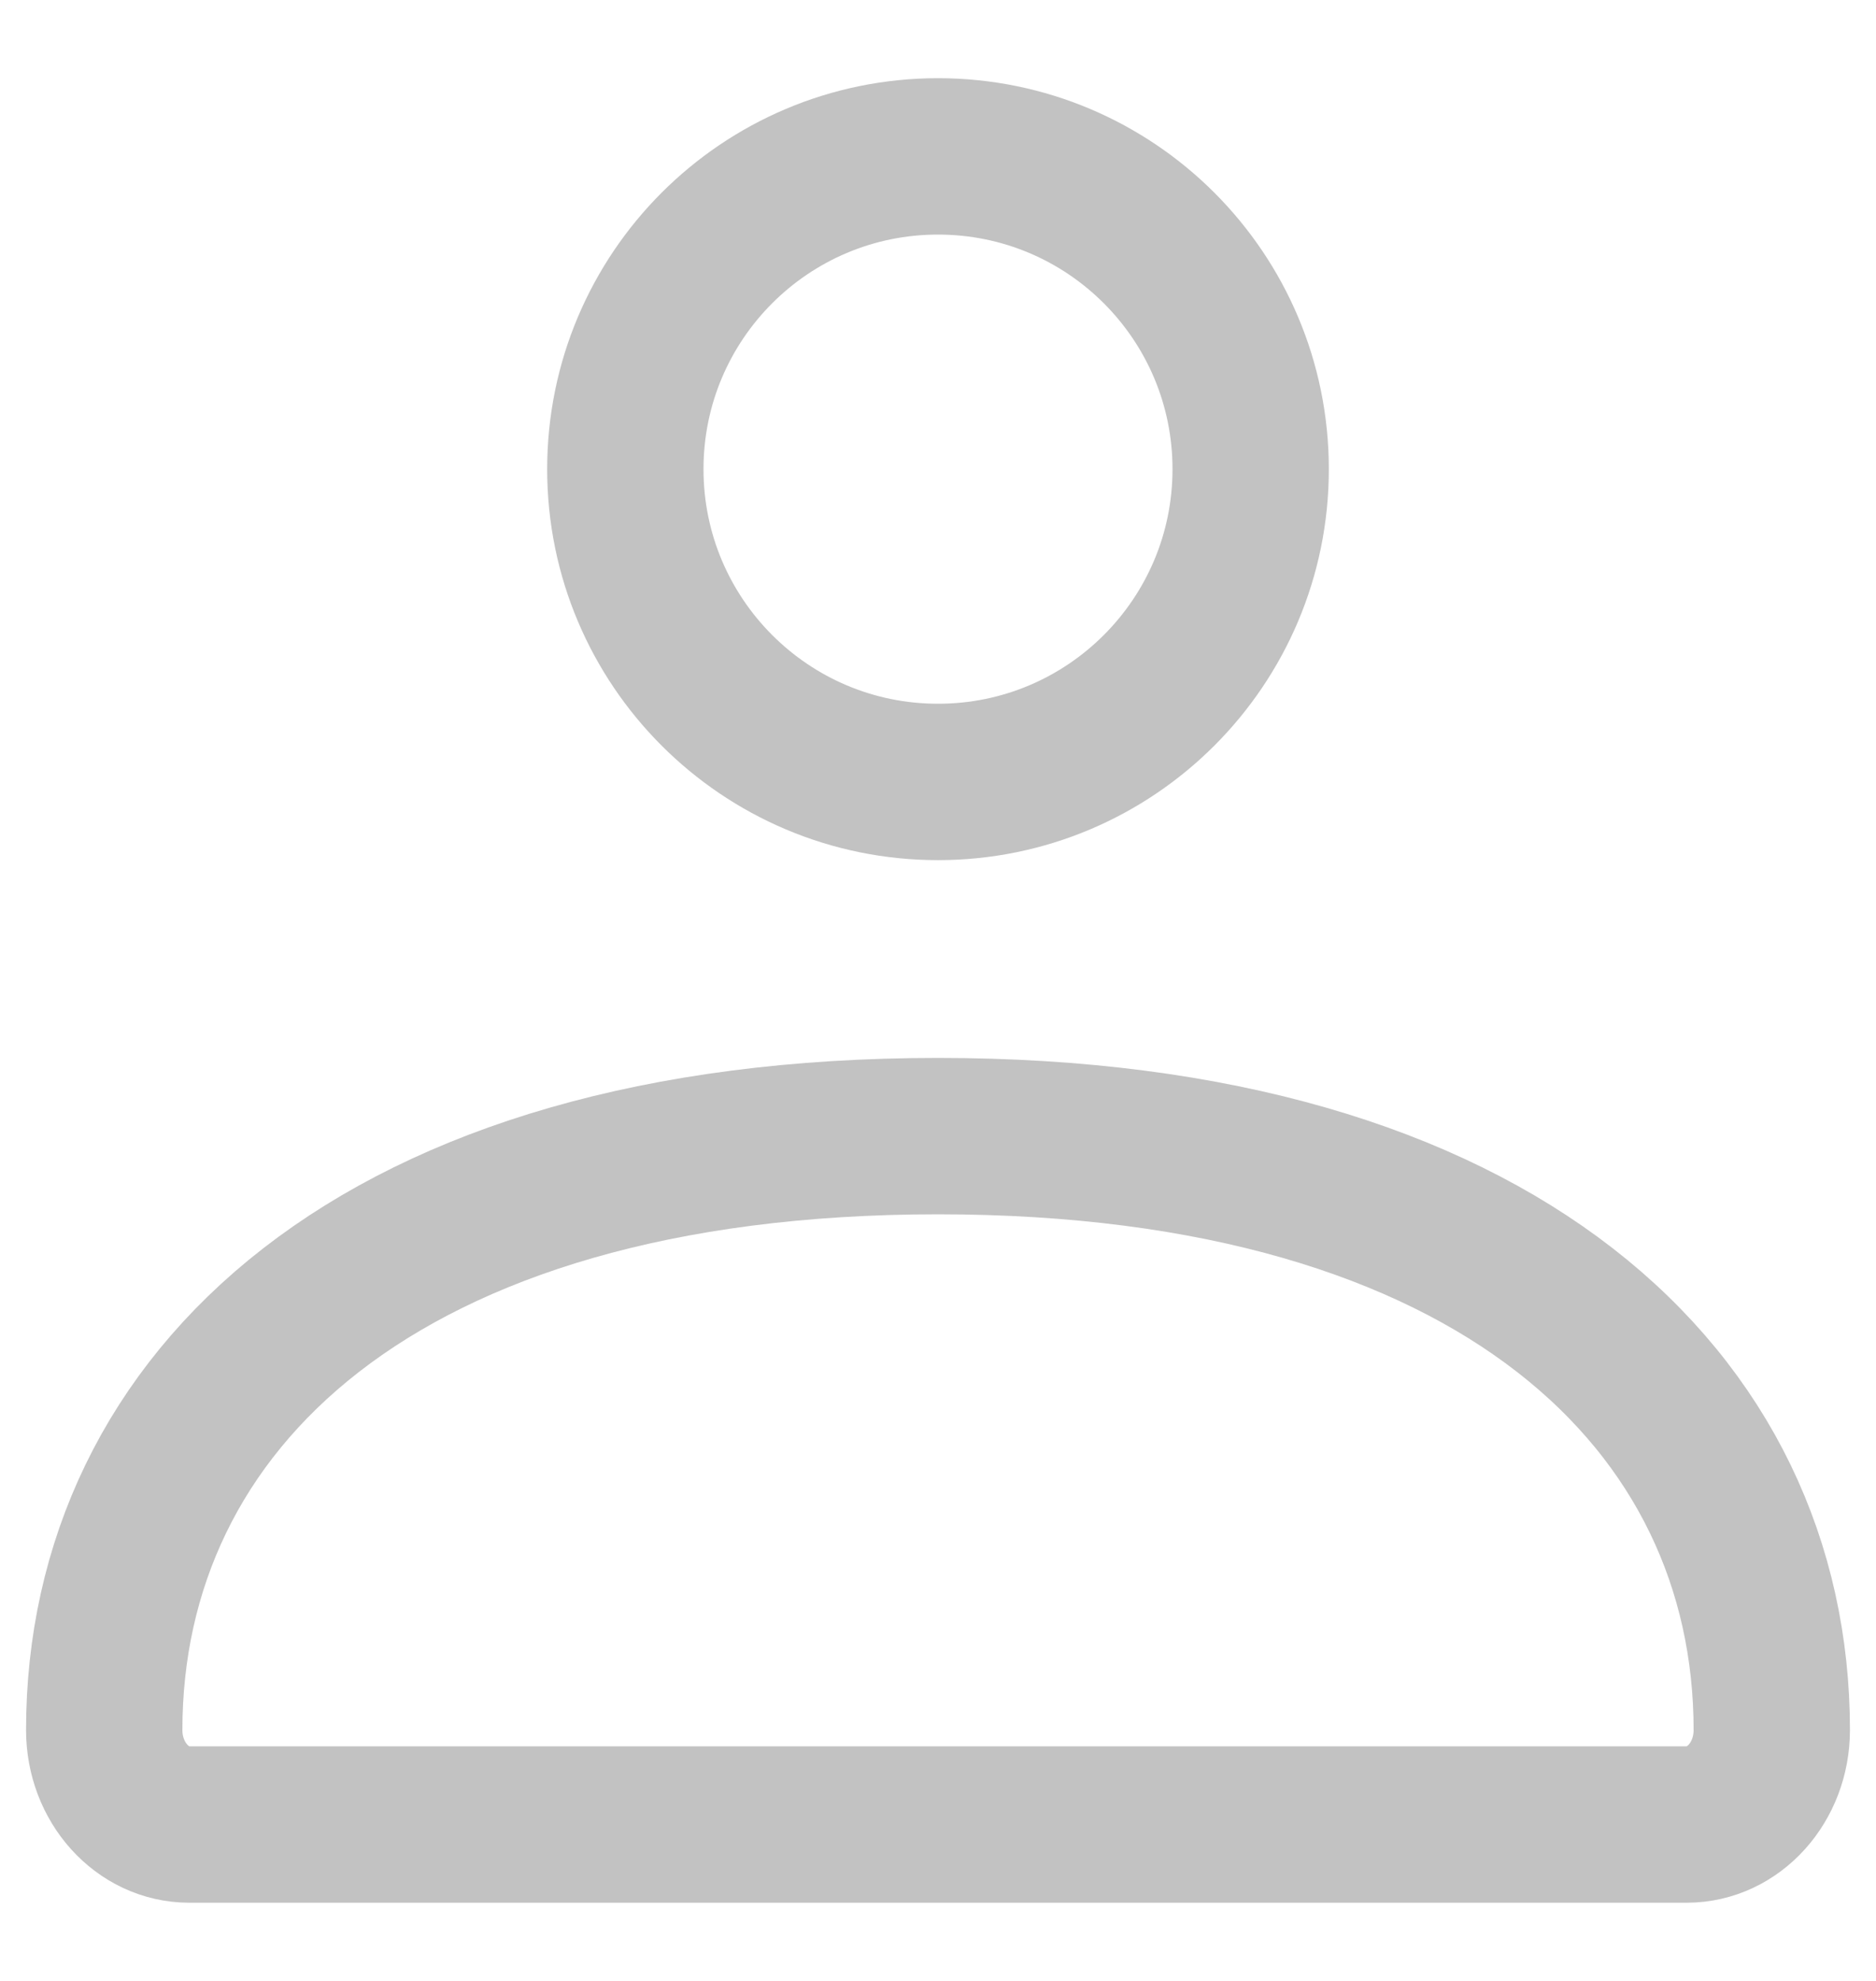 <svg width="18" height="19" viewBox="0 0 18 19" fill="none" xmlns="http://www.w3.org/2000/svg">
<path d="M1 16.594C1 13.447 3.629 10.897 9 10.897C14.371 10.897 17 13.447 17 16.594C17 17.094 16.635 17.5 16.184 17.5H1.816C1.365 17.5 1 17.094 1 16.594Z" stroke="#C2C2C2" stroke-width="1.5"/>
<path d="M12 4.5C12 6.157 10.657 7.5 9 7.5C7.343 7.5 6 6.157 6 4.5C6 2.843 7.343 1.5 9 1.5C10.657 1.5 12 2.843 12 4.5Z" stroke="#C2C2C2" stroke-width="1.5"/>
</svg>
